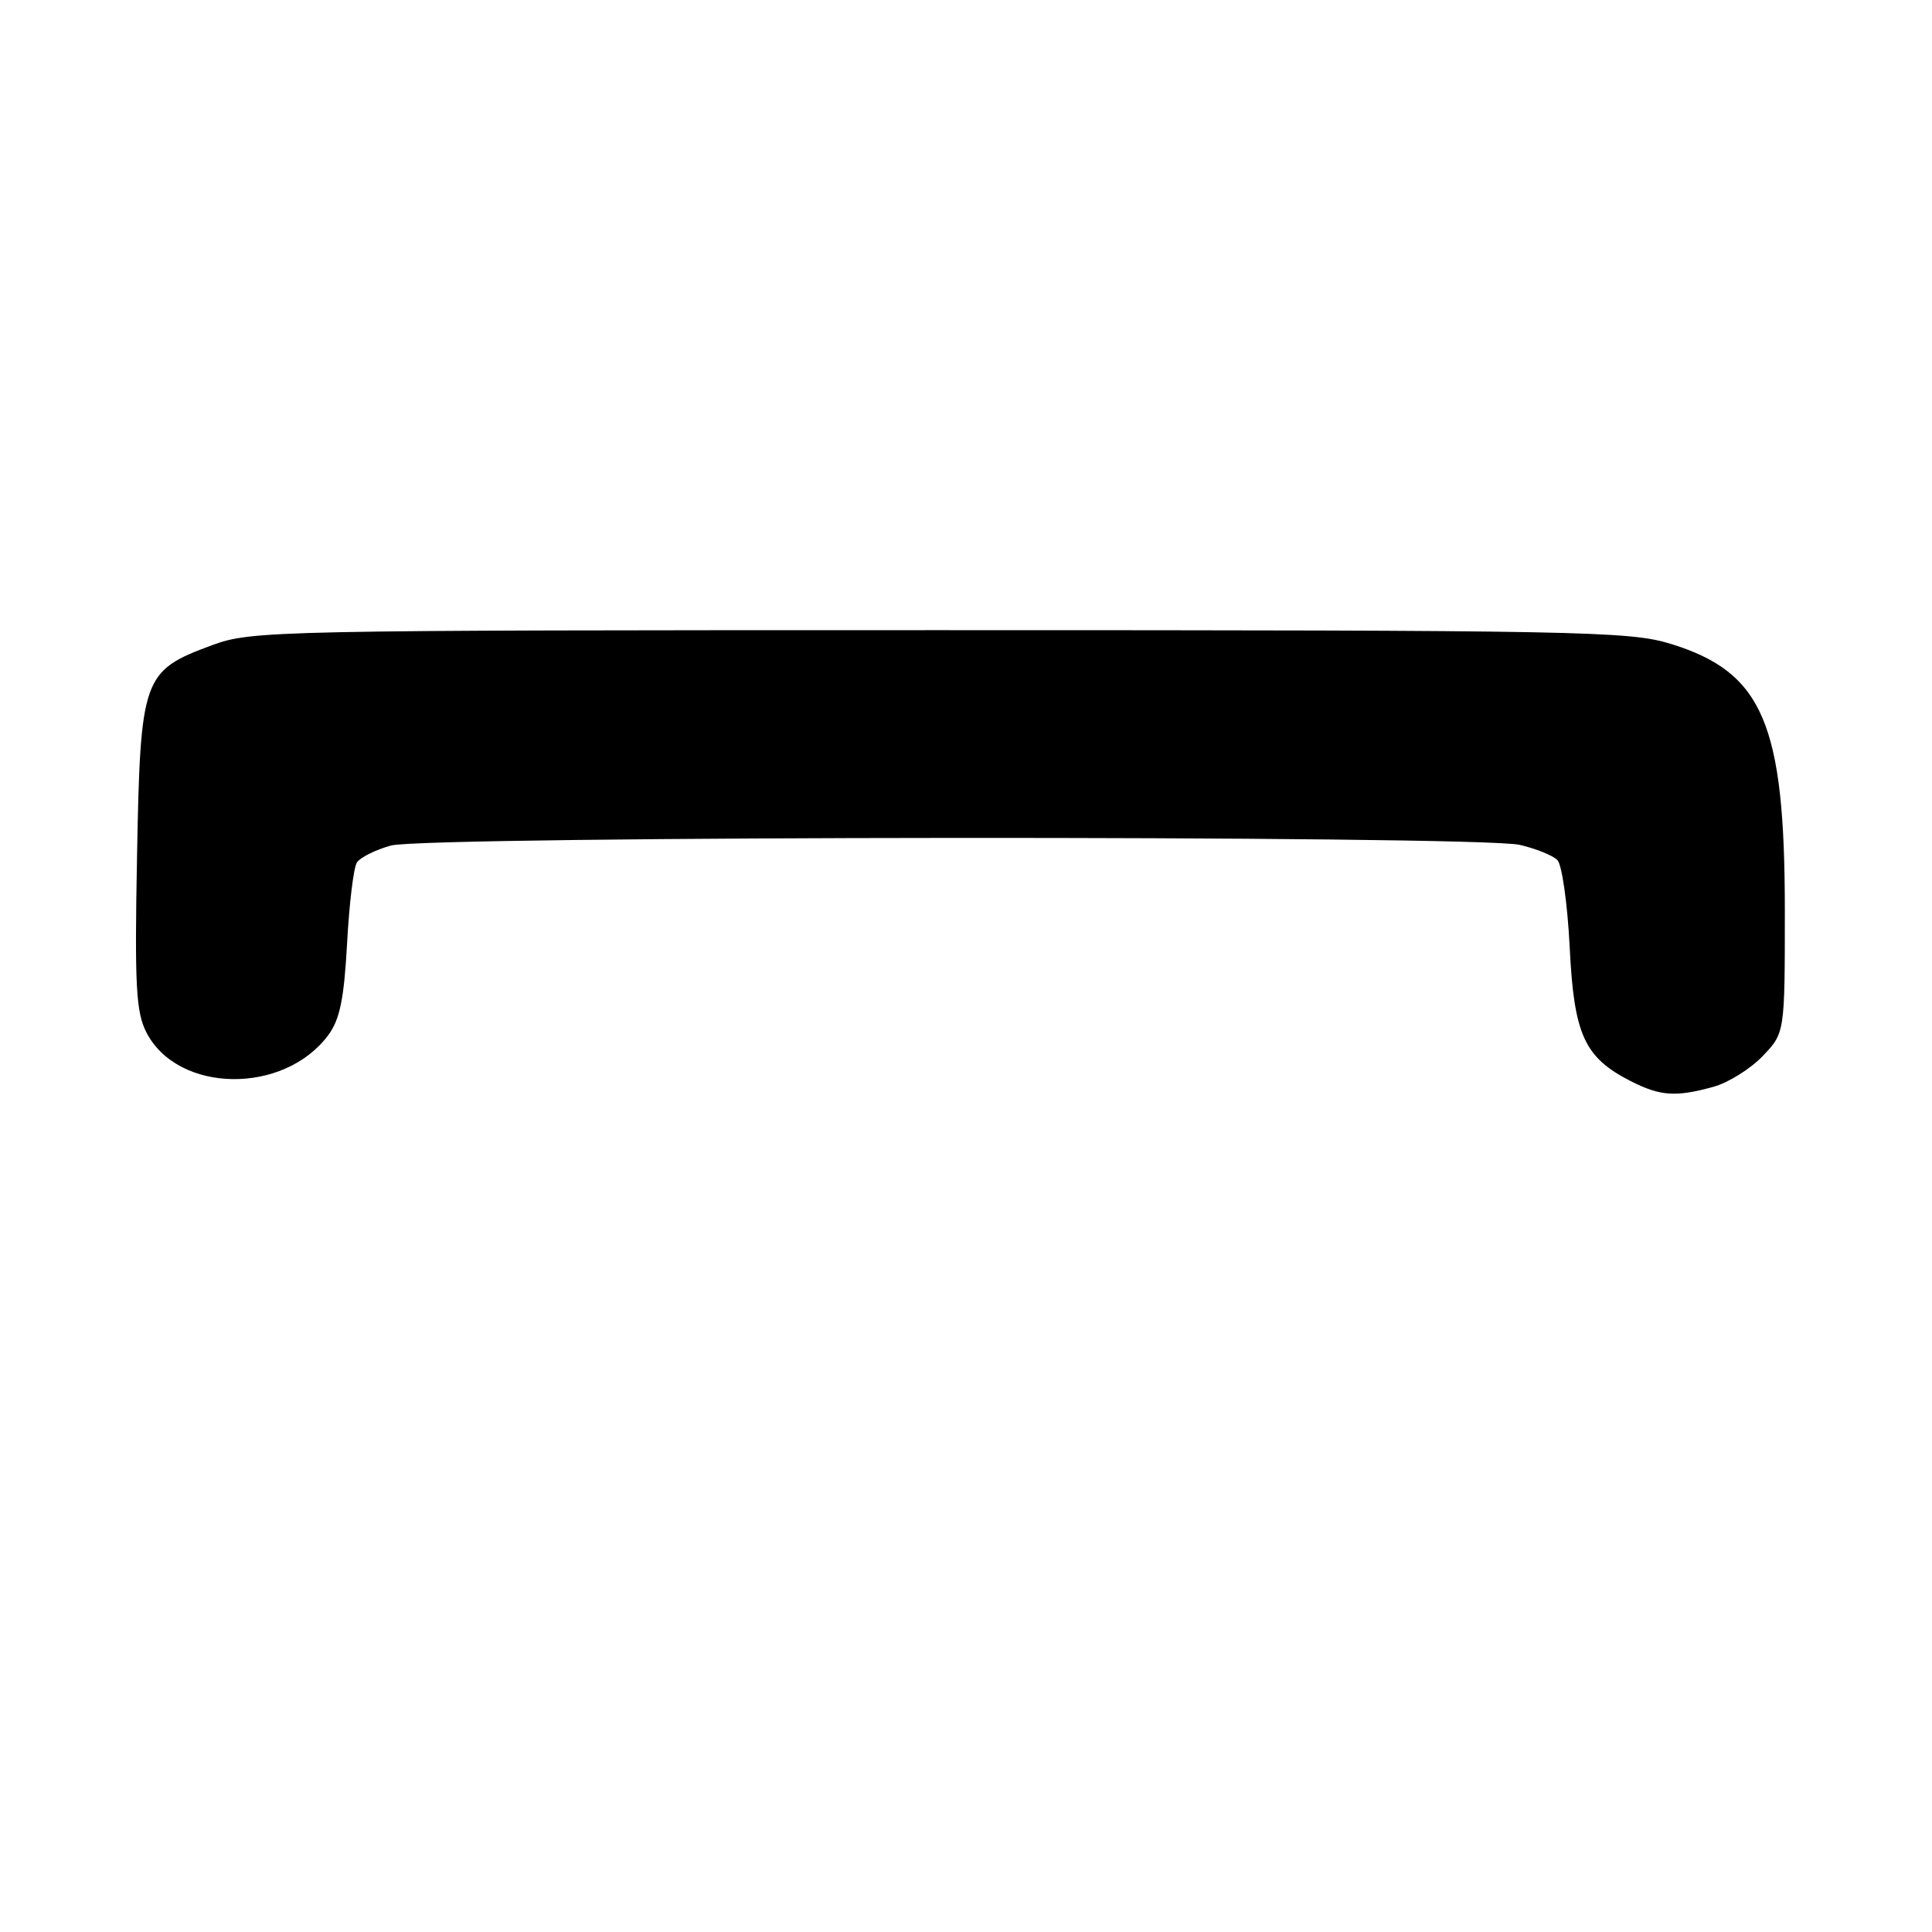 <?xml version="1.0" encoding="UTF-8" standalone="no"?>
<!DOCTYPE svg PUBLIC "-//W3C//DTD SVG 1.1//EN" "http://www.w3.org/Graphics/SVG/1.1/DTD/svg11.dtd" >
<svg xmlns="http://www.w3.org/2000/svg" xmlns:xlink="http://www.w3.org/1999/xlink" version="1.1" viewBox="0 0 256 256">
 <g >
 <path fill="currentColor"
d=" M 227.06 144.00 C 229.01 143.46 231.94 141.63 233.56 139.94 C 236.50 136.87 236.50 136.87 236.50 120.68 C 236.50 95.88 233.60 89.09 221.40 85.32 C 215.88 83.62 209.69 83.50 124.50 83.50 C 35.97 83.50 33.35 83.55 28.08 85.50 C 18.90 88.89 18.60 89.71 18.16 113.38 C 17.83 130.68 18.02 134.13 19.41 136.82 C 23.58 144.88 37.59 145.09 43.49 137.17 C 45.03 135.10 45.59 132.36 45.99 125.00 C 46.27 119.78 46.85 114.95 47.29 114.29 C 47.72 113.62 49.74 112.61 51.79 112.04 C 56.45 110.75 195.81 110.66 201.37 111.95 C 203.50 112.44 205.75 113.35 206.36 113.96 C 206.97 114.57 207.70 119.75 207.99 125.47 C 208.56 137.13 209.92 140.11 216.07 143.25 C 219.99 145.25 222.06 145.39 227.06 144.00 Z "/>
</g>
</svg>